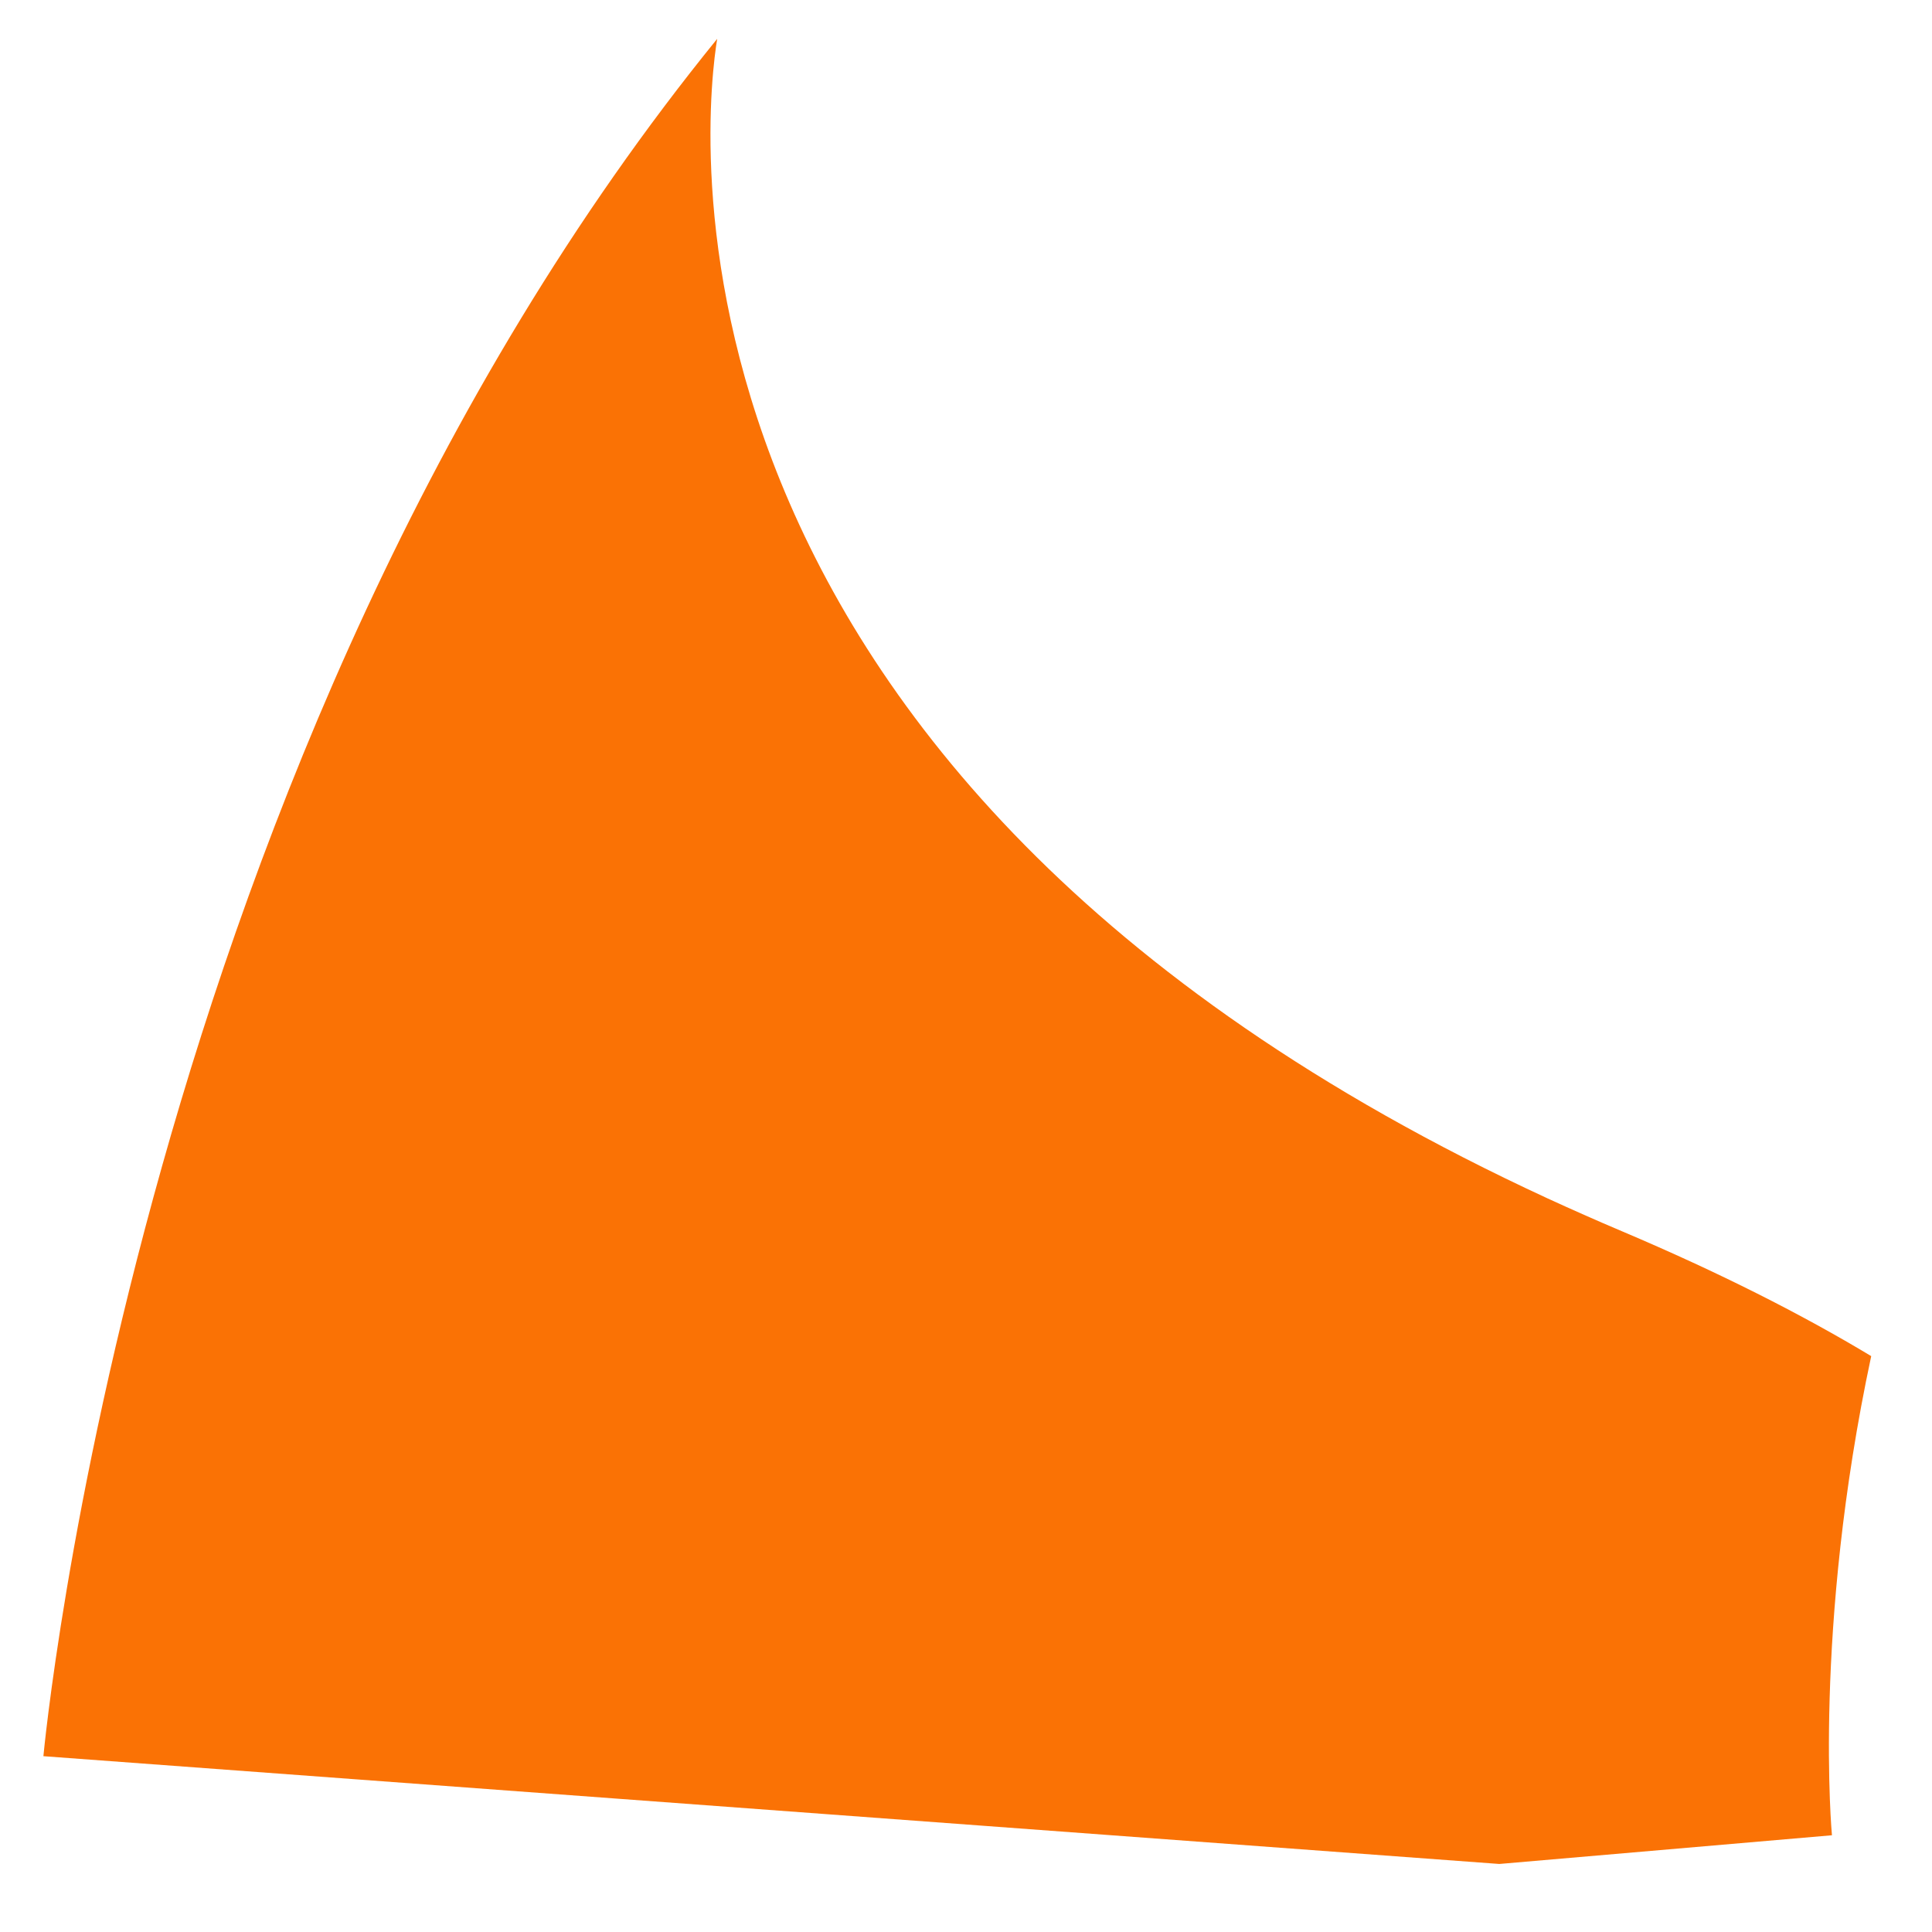 <svg width="28" height="28" viewBox="0 0 28 28" fill="none" xmlns="http://www.w3.org/2000/svg">
<path d="M0.629 25.452L21.729 27.014L26.55 26.598C26.55 26.598 26.271 23.623 27.119 19.654C26.113 19.048 24.919 18.443 23.506 17.844C23.135 17.687 22.775 17.527 22.424 17.366C8.99 11.159 10.242 1.488 10.394 0.563C1.961 10.94 0.629 25.452 0.629 25.452Z" fill="#FA7205"/>
</svg>
